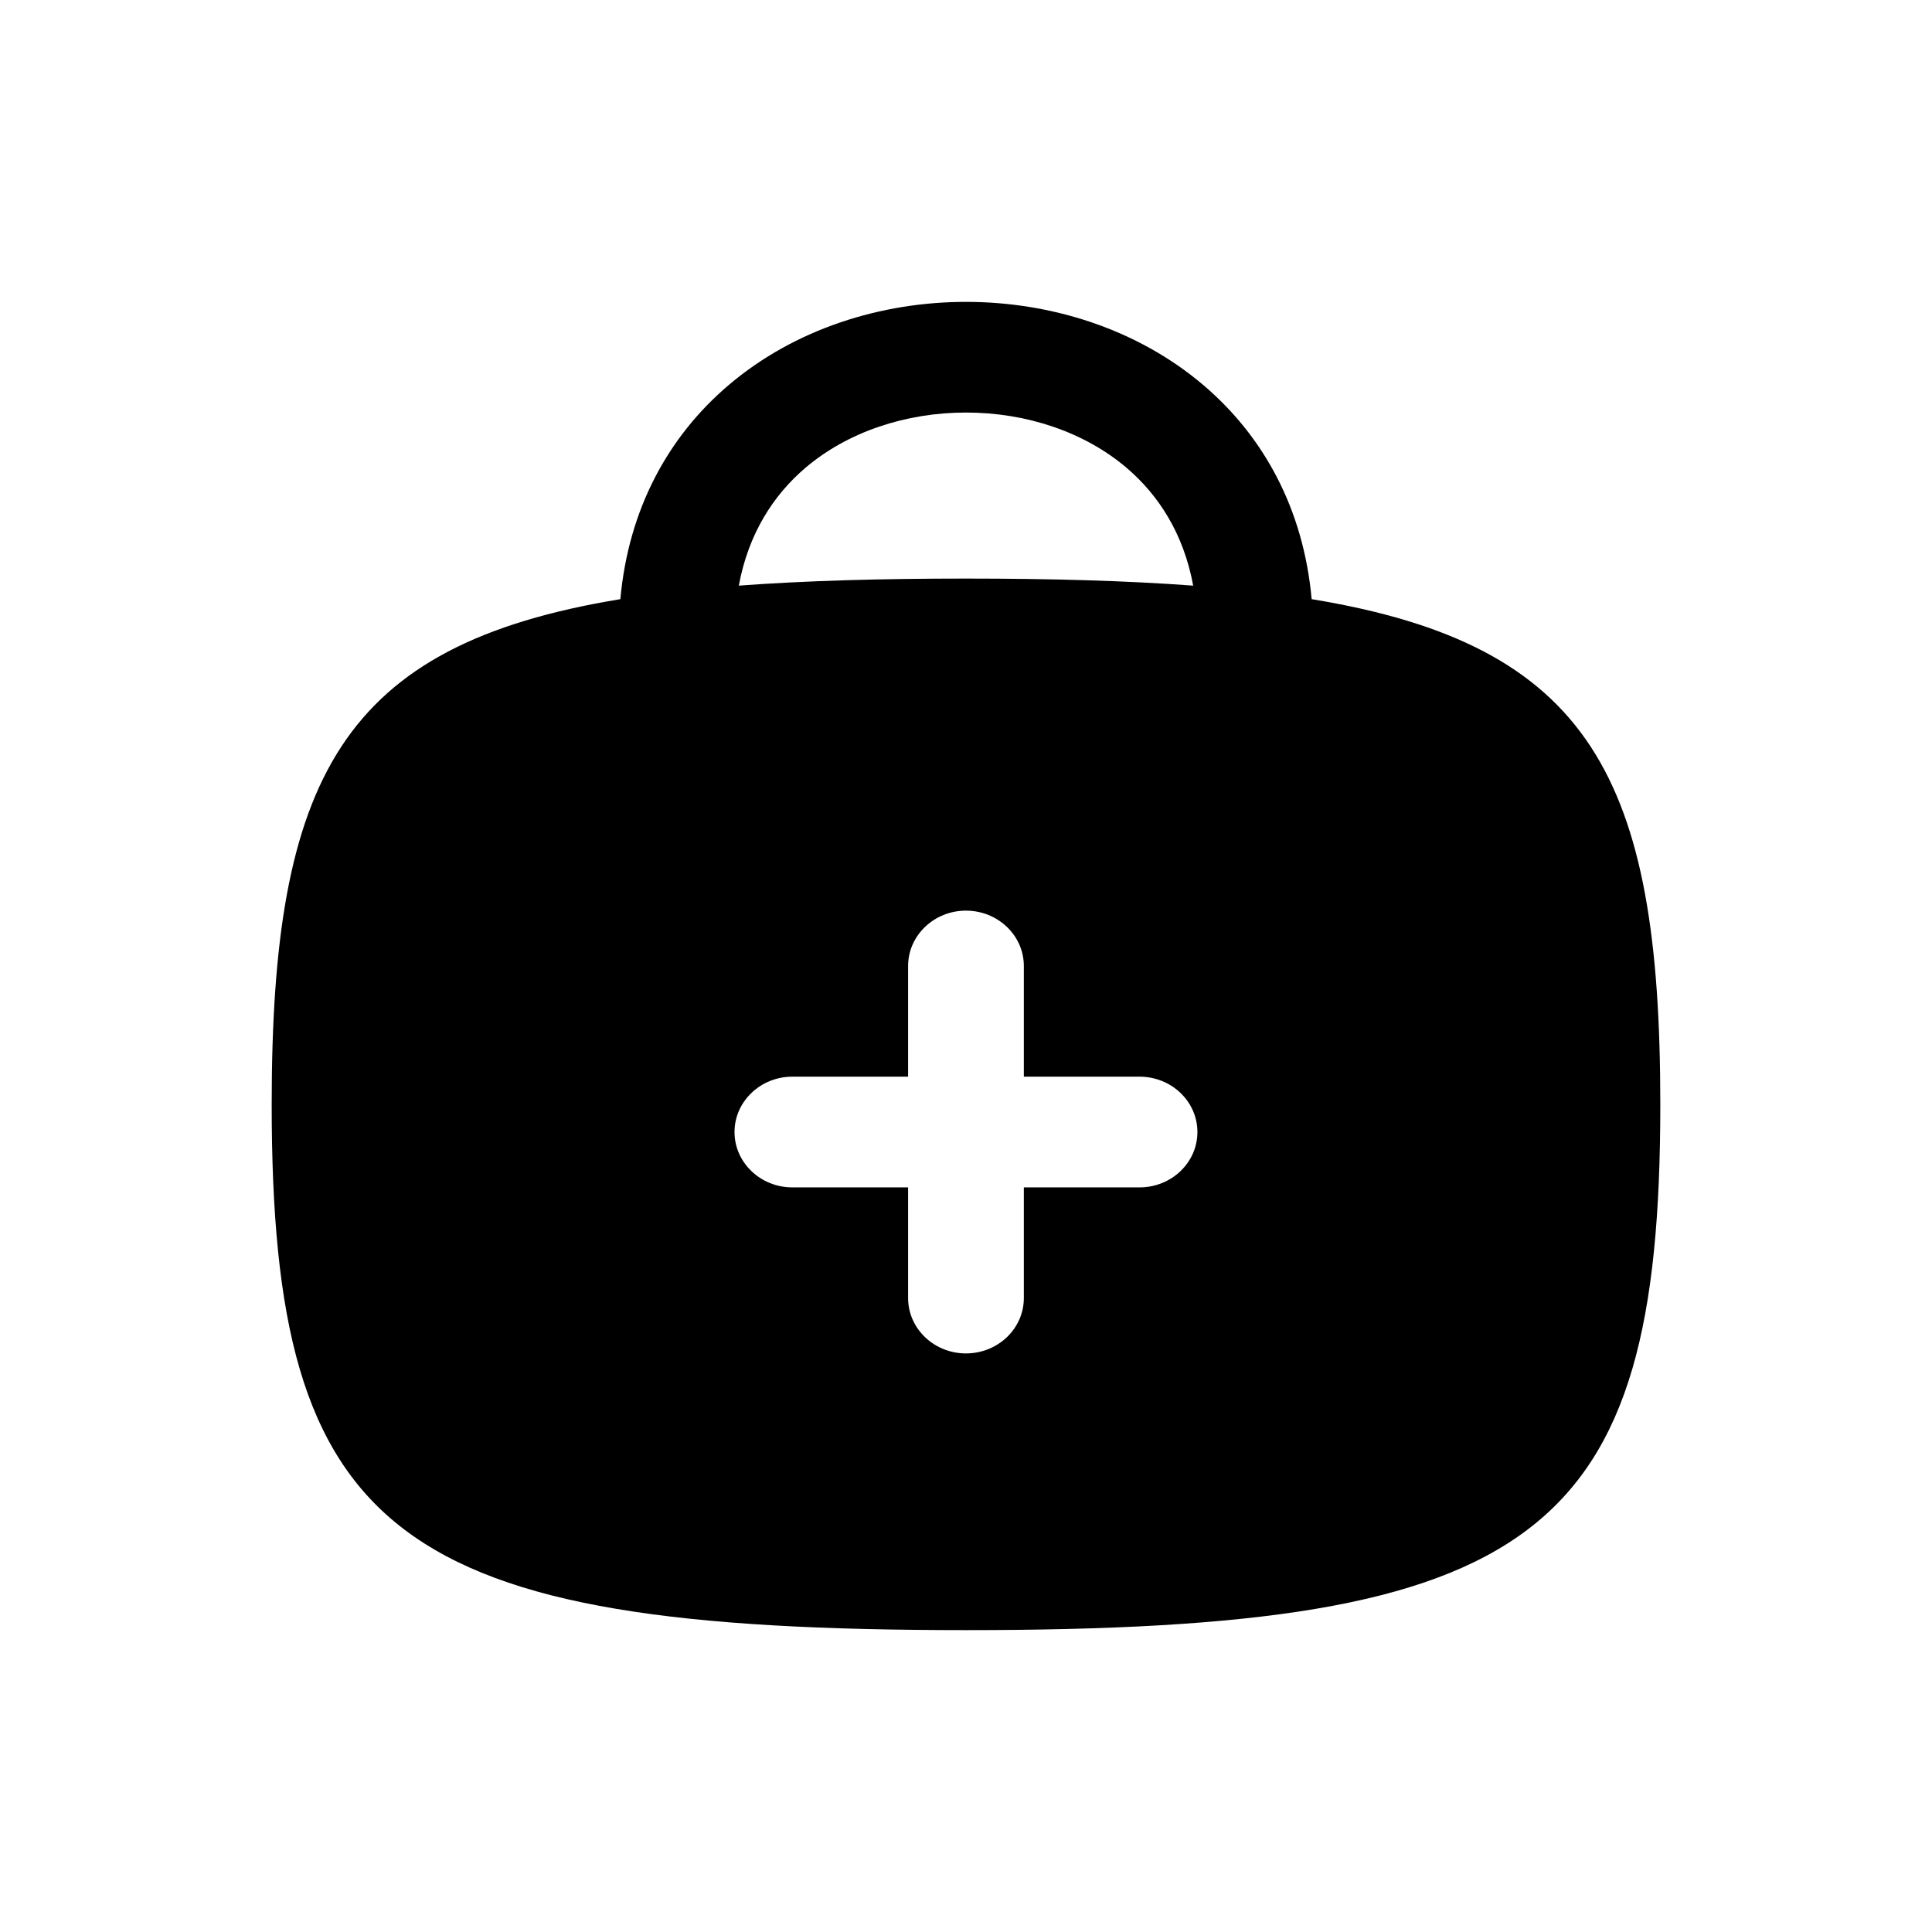 <svg width="32" height="32" viewBox="0 0 32 32" fill="none" xmlns="http://www.w3.org/2000/svg">
<path fill-rule="evenodd" clip-rule="evenodd" d="M16 5C17.402 5 18.835 5.446 19.931 6.378C20.921 7.219 21.589 8.419 21.725 9.924C26.347 10.682 27.5 12.887 27.5 18.292C27.5 25.463 25.47 27 16 27C6.53 27 4.5 25.463 4.5 18.292C4.5 12.887 5.653 10.682 10.275 9.924C10.411 8.419 11.079 7.219 12.069 6.378C13.165 5.446 14.598 5 16 5ZM16 15.083C15.471 15.083 15.041 15.494 15.041 16V17.833H13.125C12.596 17.833 12.166 18.244 12.166 18.75C12.166 19.256 12.596 19.667 13.125 19.667H15.041V21.5C15.041 22.006 15.471 22.417 16 22.417C16.529 22.416 16.958 22.006 16.958 21.5V19.667H18.875C19.404 19.666 19.833 19.256 19.833 18.75C19.833 18.244 19.404 17.834 18.875 17.833H16.958V16C16.958 15.494 16.529 15.084 16 15.083ZM16 6.833C15.006 6.833 14.044 7.151 13.342 7.747C12.811 8.199 12.396 8.838 12.237 9.7C13.338 9.618 14.586 9.583 16 9.583C17.414 9.583 18.662 9.618 19.763 9.7C19.604 8.838 19.189 8.199 18.658 7.747C17.956 7.151 16.994 6.833 16 6.833Z" fill="currentColor"/>
</svg>
